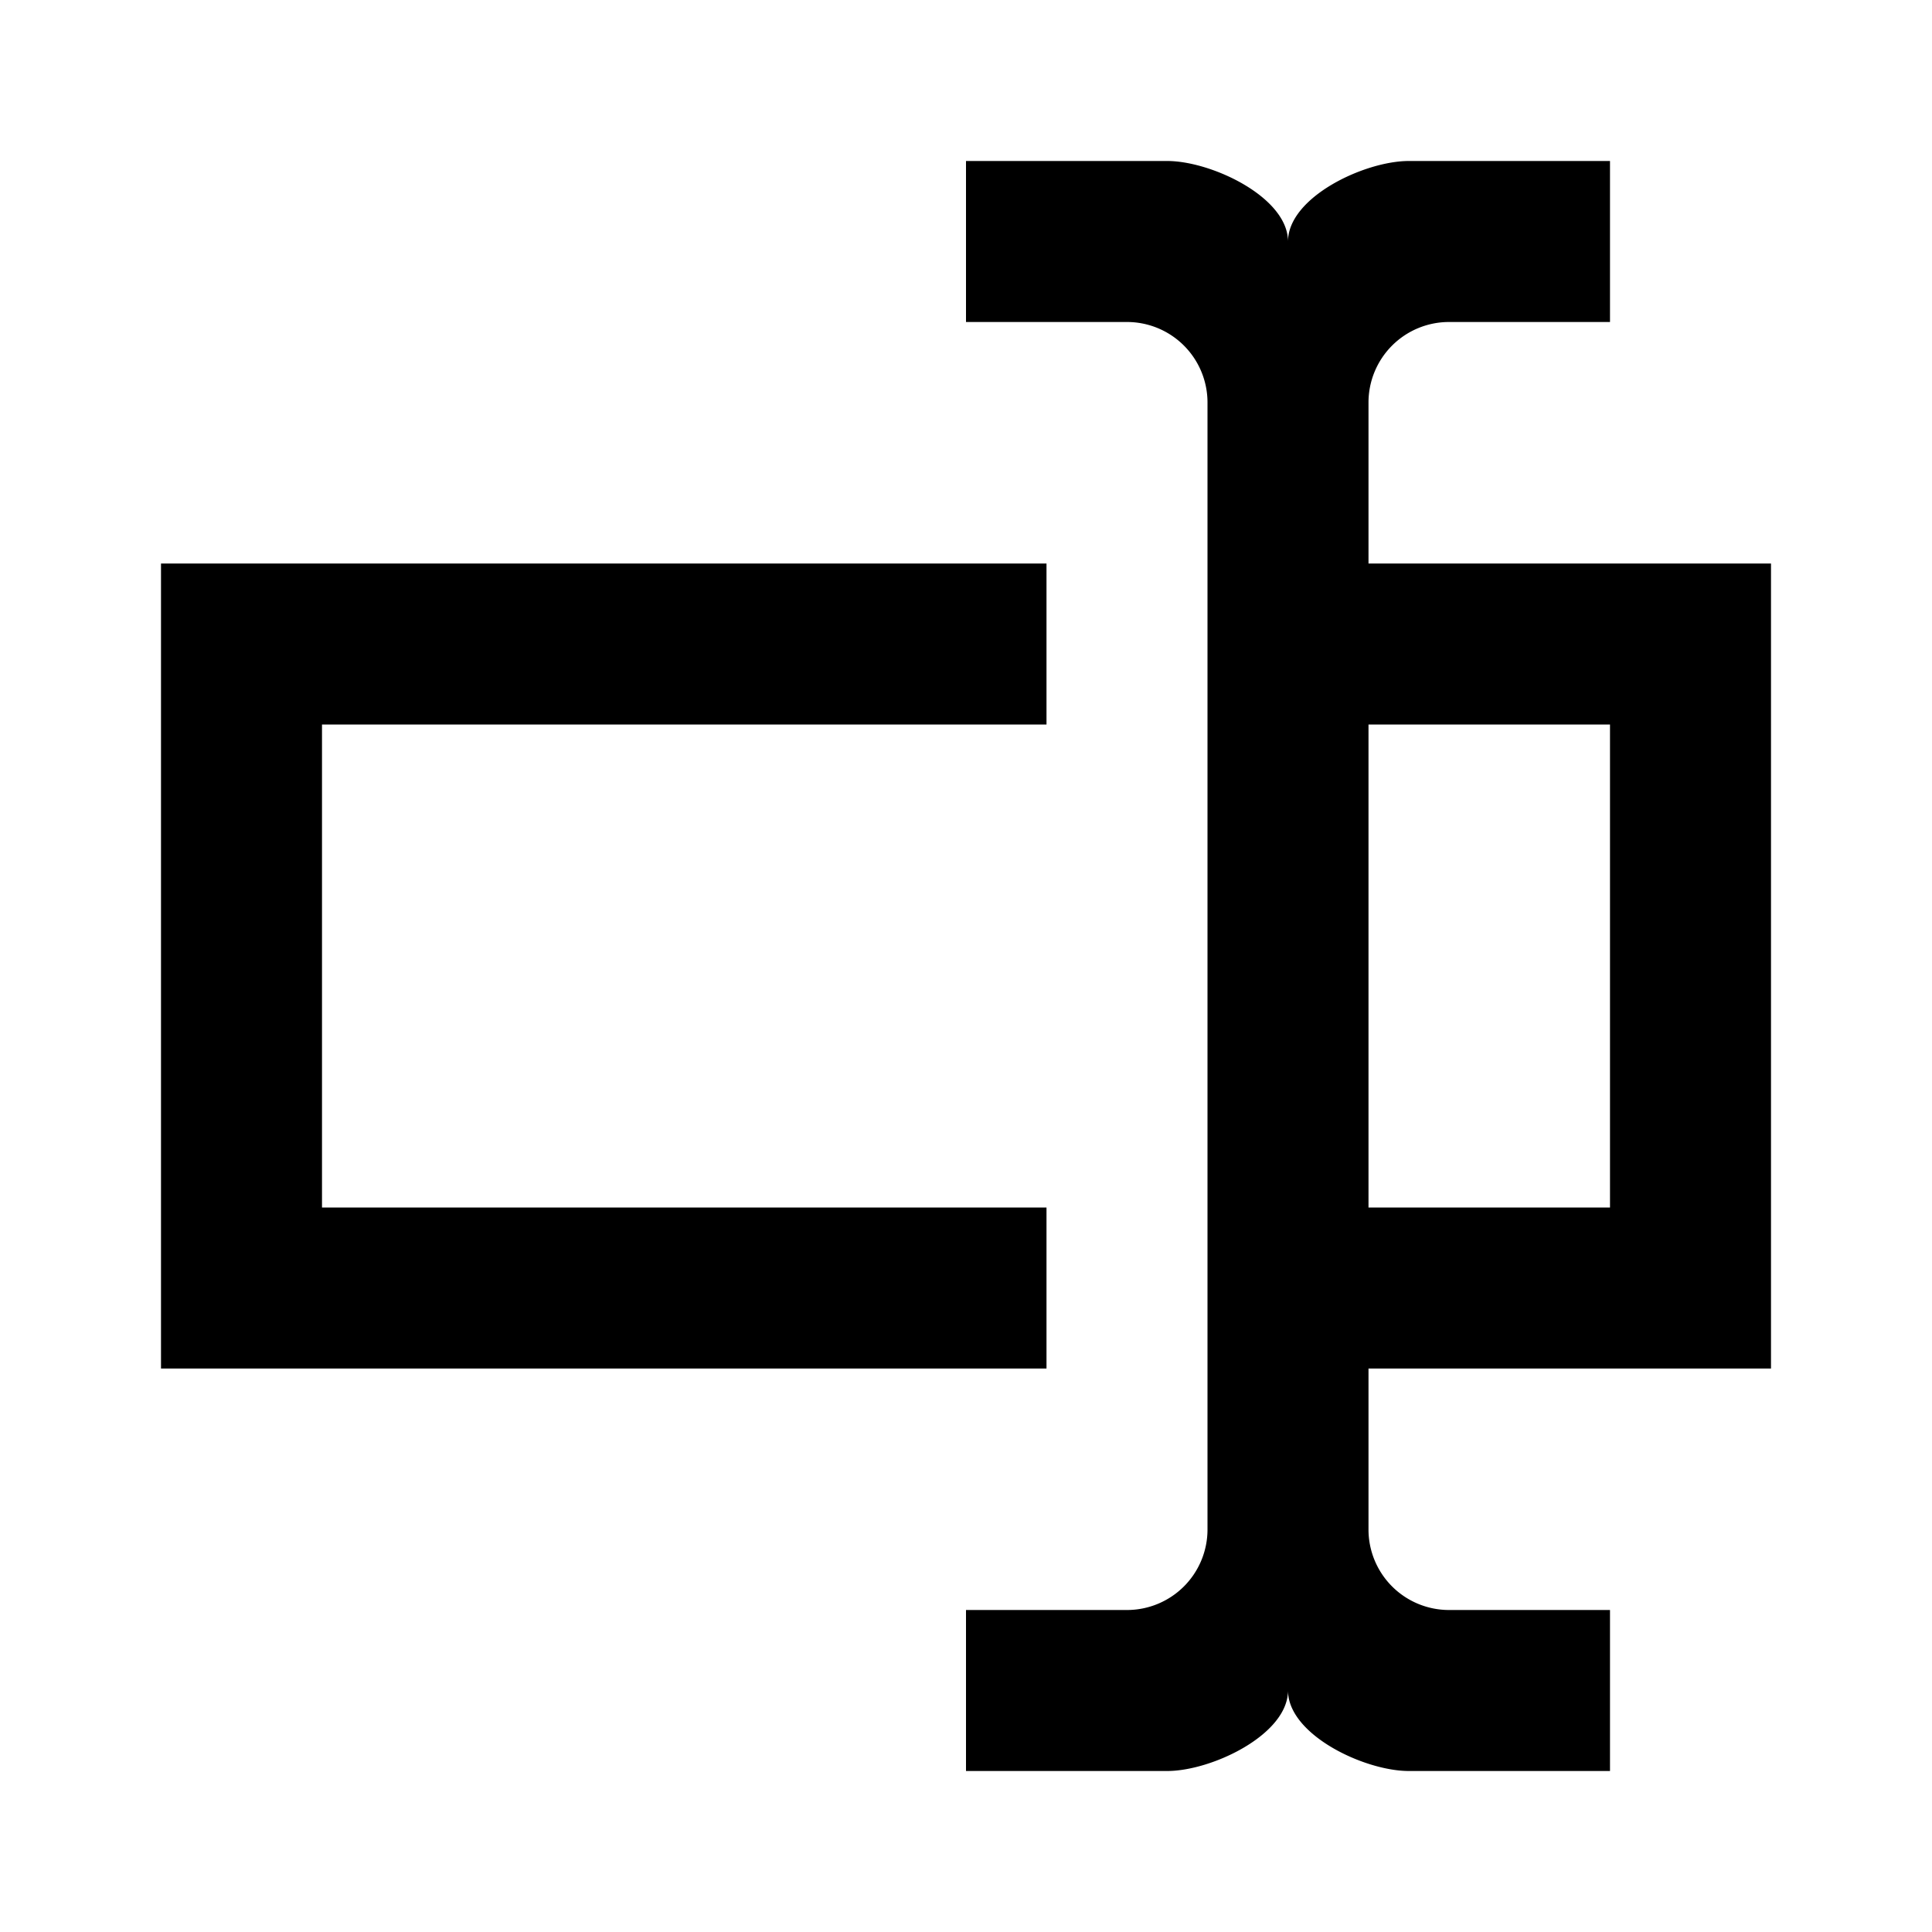 <svg xmlns="http://www.w3.org/2000/svg" viewBox="0 0 24 24"><path d="M12 2v2h2a1 1 0 0 1 1 1v14a1 1 0 0 1-1 1h-2v2h2.5c.55 0 1.5-.45 1.5-1 0 .55.95 1 1.5 1H20v-2h-2a1 1 0 0 1-1-1v-2h5V7h-5V5a1 1 0 0 1 1-1h2V2h-2.5c-.55 0-1.5.45-1.5 1 0-.55-.95-1-1.5-1zM2 7v10h11v-2H4V9h9V7zm15 2h3v6h-3z"/></svg>